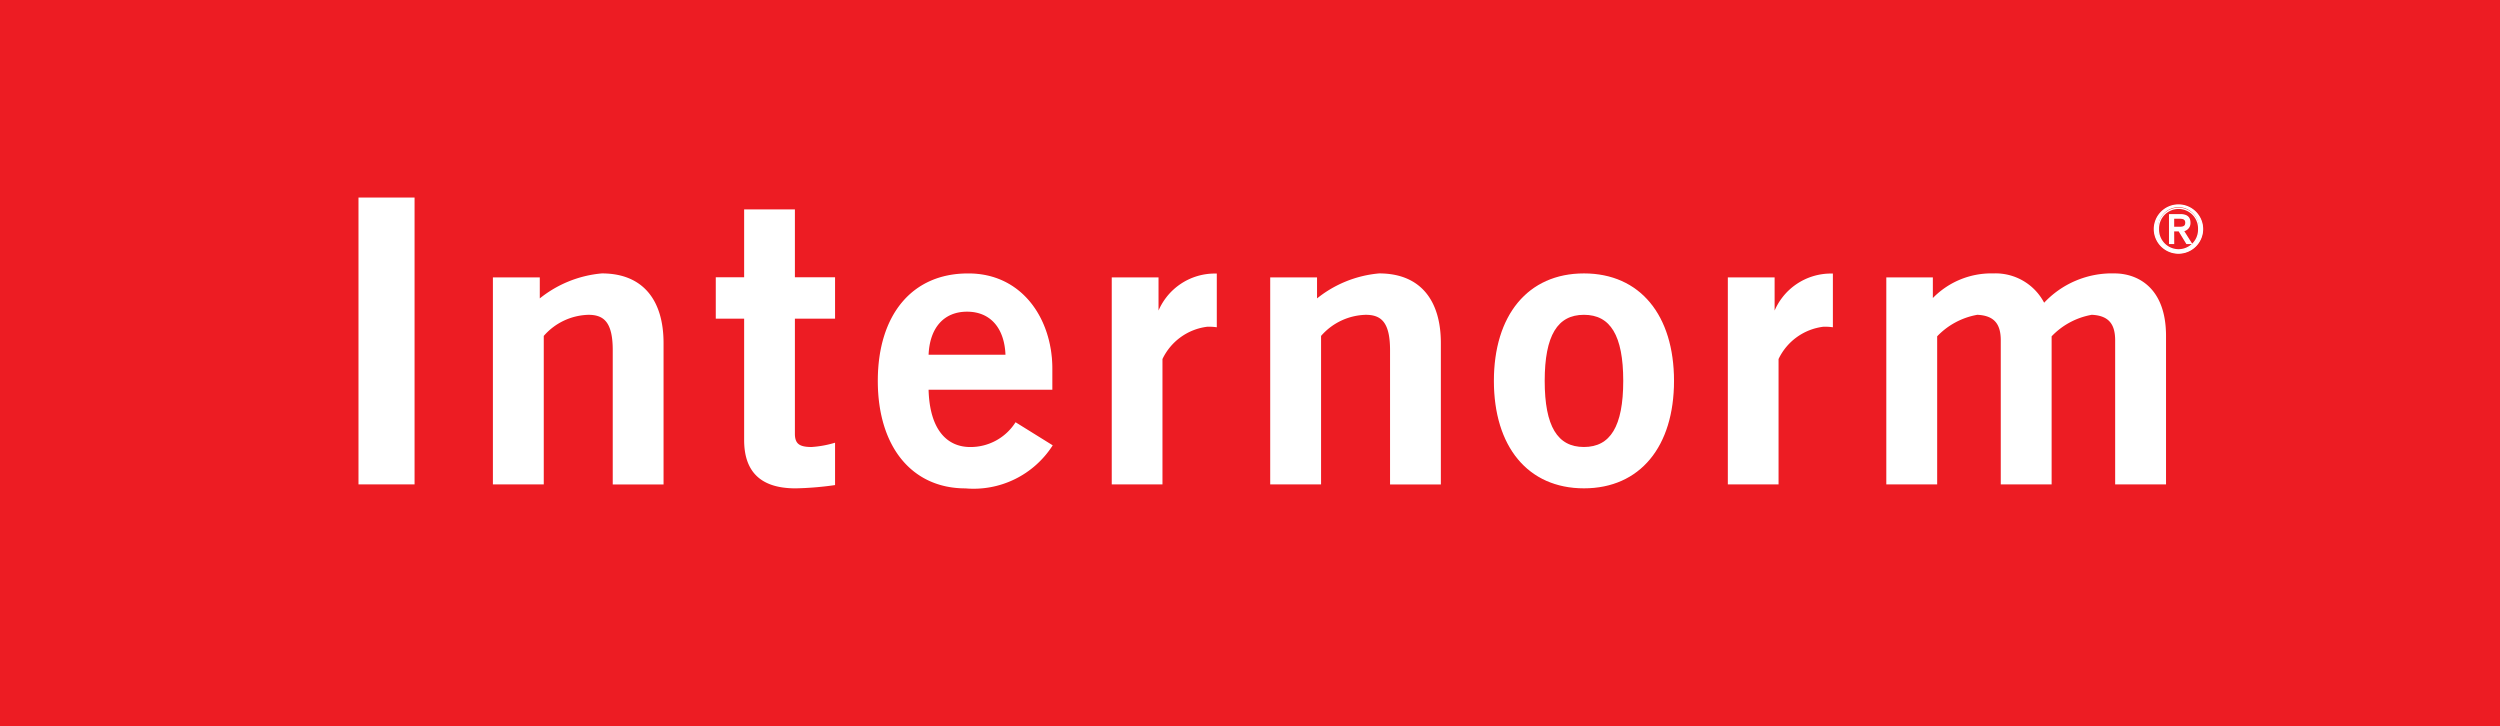 <svg id="Group_30087" data-name="Group 30087" xmlns="http://www.w3.org/2000/svg" xmlns:xlink="http://www.w3.org/1999/xlink" width="147.719" height="42.914" viewBox="0 0 147.719 42.914">
  <defs>
    <clipPath id="clip-path">
      <path id="Path_21" data-name="Path 21" d="M0,27.957H147.719V-14.957H0Z" transform="translate(0 14.957)" fill="none"/>
    </clipPath>
  </defs>
  <path id="Path_1" data-name="Path 1" d="M0,27.957H147.719V-14.957H0Z" transform="translate(0 14.957)" fill="#ed1c23"/>
  <path id="Path_2" data-name="Path 2" d="M7.4-10.869h3.2V5.967H7.4Z" transform="translate(13.839 22.598)" fill="#fff" stroke="#fff" stroke-width="0.113"/>
  <g id="Group_19" data-name="Group 19" transform="translate(0 0)" clip-path="url(#clip-path)">
    <g id="Group_1" data-name="Group 1" transform="translate(29.181 16.212)">
      <path id="Path_3" data-name="Path 3" d="M0,8.049V-4.071H2.657v1.305A6.741,6.741,0,0,1,6.384-4.306c2.422,0,3.586,1.587,3.586,4.057v8.3H7.081V.17c0-1.63-.511-2.143-1.489-2.143a3.681,3.681,0,0,0-2.7,1.283V8.049Z" transform="translate(0 4.306)" fill="#fff"/>
    </g>
    <g id="Group_2" data-name="Group 2" transform="translate(29.181 16.212)">
      <path id="Path_4" data-name="Path 4" d="M0,8.049V-4.071H2.657v1.305A6.741,6.741,0,0,1,6.384-4.306c2.422,0,3.586,1.587,3.586,4.057v8.3H7.081V.17c0-1.63-.511-2.143-1.489-2.143a3.681,3.681,0,0,0-2.7,1.283V8.049Z" transform="translate(0 4.306)" fill="none" stroke="#fff" stroke-width="0.113"/>
    </g>
    <g id="Group_3" data-name="Group 3" transform="translate(42.35 12.43)">
      <path id="Path_5" data-name="Path 5" d="M1.092,2.613V-1.4H3.978V2.613H6.351V4.946H3.978V11.8c0,.654.324.841,1.047.841a6.231,6.231,0,0,0,1.326-.235v2.379a18.518,18.518,0,0,1-2.281.186c-2.14,0-2.978-1.07-2.978-2.8V4.946H-.584V2.613Z" transform="translate(0.584 1.398)" fill="#fff"/>
    </g>
    <g id="Group_4" data-name="Group 4" transform="translate(42.35 12.43)">
      <path id="Path_6" data-name="Path 6" d="M1.092,2.613V-1.4H3.978V2.613H6.351V4.946H3.978V11.8c0,.654.324.841,1.047.841a6.231,6.231,0,0,0,1.326-.235v2.379a18.518,18.518,0,0,1-2.281.186c-2.14,0-2.978-1.07-2.978-2.8V4.946H-.584V2.613Z" transform="translate(0.584 1.398)" fill="none" stroke="#fff" stroke-width="0.113"/>
    </g>
    <g id="Group_5" data-name="Group 5" transform="translate(51.914 16.203)">
      <path id="Path_7" data-name="Path 7" d="M6.662,4.411V3.221C6.662.3,4.889-2.383,1.71-2.36c-3.291,0-5.274,2.45-5.274,6.3s1.983,6.3,5.136,6.3a5.5,5.5,0,0,0,5.09-2.473l-2.1-1.308A3.225,3.225,0,0,1,1.853,7.915c-1.357,0-2.476-.981-2.522-3.5ZM-.669,2.449C-.623.767.263-.214,1.664-.214S3.953.767,4,2.449Z" transform="translate(3.564 2.36)" fill="#fff"/>
    </g>
    <g id="Group_6" data-name="Group 6" transform="translate(51.924 16.214)">
      <path id="Path_8" data-name="Path 8" d="M6.645,4.4V3.213c0-2.912-1.77-5.592-4.938-5.569-3.282,0-5.262,2.447-5.262,6.292s1.98,6.295,5.124,6.295a5.49,5.49,0,0,0,5.076-2.47l-2.1-1.305A3.2,3.2,0,0,1,1.848,7.9C.5,7.9-.62,6.92-.669,4.4ZM-.669,2.447C-.62.769.264-.21,1.661-.21s2.281.978,2.33,2.657Z" transform="translate(3.555 2.356)" fill="none" stroke="#fff" stroke-width="0.113"/>
    </g>
    <g id="Group_7" data-name="Group 7" transform="translate(65.747 16.215)">
      <path id="Path_9" data-name="Path 9" d="M0,8.047V-4.073H2.651V-2H2.7A3.563,3.563,0,0,1,6.094-4.3v3.053a3.3,3.3,0,0,0-.511-.023A3.447,3.447,0,0,0,2.884.682V8.047Z" transform="translate(0 4.305)" fill="#fff"/>
    </g>
    <g id="Group_8" data-name="Group 8" transform="translate(65.747 16.215)">
      <path id="Path_10" data-name="Path 10" d="M0,8.047V-4.073H2.651V-2H2.7A3.563,3.563,0,0,1,6.094-4.3v3.053a3.3,3.3,0,0,0-.511-.023A3.447,3.447,0,0,0,2.884.682V8.047Z" transform="translate(0 4.305)" fill="none" stroke="#fff" stroke-width="0.113"/>
    </g>
    <g id="Group_9" data-name="Group 9" transform="translate(75.11 16.212)">
      <path id="Path_11" data-name="Path 11" d="M0,8.049V-4.071H2.654v1.305A6.758,6.758,0,0,1,6.381-4.306c2.424,0,3.589,1.587,3.589,4.057v8.3H7.081V.17c0-1.63-.511-2.143-1.489-2.143a3.681,3.681,0,0,0-2.7,1.283V8.049Z" transform="translate(0 4.306)" fill="#fff"/>
    </g>
    <g id="Group_10" data-name="Group 10" transform="translate(75.11 16.212)">
      <path id="Path_12" data-name="Path 12" d="M0,8.049V-4.071H2.654v1.305A6.758,6.758,0,0,1,6.381-4.306c2.424,0,3.589,1.587,3.589,4.057v8.3H7.081V.17c0-1.63-.511-2.143-1.489-2.143a3.681,3.681,0,0,0-2.7,1.283V8.049Z" transform="translate(0 4.306)" fill="none" stroke="#fff" stroke-width="0.113"/>
    </g>
    <g id="Group_11" data-name="Group 11" transform="translate(88.315 16.204)">
      <path id="Path_13" data-name="Path 13" d="M0,4.107c0,3.853,1.985,6.3,5.276,6.3s5.276-2.45,5.276-6.3S8.57-2.2,5.276-2.2,0,.253,0,4.107m7.658,0c0,2.708-.769,3.971-2.381,3.971S2.895,6.815,2.895,4.107,3.667.136,5.276.136,7.658,1.4,7.658,4.107" transform="translate(0 2.197)" fill="#fff"/>
    </g>
    <g id="Group_12" data-name="Group 12" transform="translate(88.327 16.212)">
      <path id="Path_14" data-name="Path 14" d="M0,4.1c0,3.845,1.98,6.292,5.265,6.292S10.53,7.946,10.53,4.1,8.55-2.194,5.265-2.194,0,.256,0,4.1Zm7.643,0c0,2.7-.772,3.962-2.379,3.962S2.889,6.8,2.889,4.1,3.658.139,5.265.139,7.643,1.4,7.643,4.1Z" transform="translate(0 2.194)" fill="none" stroke="#fff" stroke-width="0.113"/>
    </g>
    <g id="Group_13" data-name="Group 13" transform="translate(102.15 16.215)">
      <path id="Path_15" data-name="Path 15" d="M0,8.047V-4.073H2.651V-2H2.7A3.569,3.569,0,0,1,6.094-4.3v3.053a3.3,3.3,0,0,0-.511-.023A3.447,3.447,0,0,0,2.884.682V8.047Z" transform="translate(0 4.305)" fill="#fff"/>
    </g>
    <g id="Group_14" data-name="Group 14" transform="translate(102.15 16.215)">
      <path id="Path_16" data-name="Path 16" d="M0,8.047V-4.073H2.651V-2H2.7A3.569,3.569,0,0,1,6.094-4.3v3.053a3.3,3.3,0,0,0-.511-.023A3.447,3.447,0,0,0,2.884.682V8.047Z" transform="translate(0 4.305)" fill="none" stroke="#fff" stroke-width="0.113"/>
    </g>
    <g id="Group_15" data-name="Group 15" transform="translate(111.514 16.212)">
      <path id="Path_17" data-name="Path 17" d="M0,8.049V-4.071H2.637v1.305A4.764,4.764,0,0,1,6.272-4.306,3.184,3.184,0,0,1,9.256-2.533a5.432,5.432,0,0,1,4.175-1.773c1.26,0,2.984.749,2.984,3.638V8.049H13.522V-.413c0-.978-.4-1.515-1.443-1.561A4.379,4.379,0,0,0,9.655-.668V8.049H6.763V-.413c0-.978-.4-1.515-1.446-1.561A4.379,4.379,0,0,0,2.892-.668V8.049Z" transform="translate(0 4.306)" fill="#fff"/>
    </g>
    <g id="Group_16" data-name="Group 16" transform="translate(111.514 16.212)">
      <path id="Path_18" data-name="Path 18" d="M0,8.049V-4.071H2.637v1.305A4.764,4.764,0,0,1,6.272-4.306,3.184,3.184,0,0,1,9.256-2.533a5.432,5.432,0,0,1,4.175-1.773c1.26,0,2.984.749,2.984,3.638V8.049H13.522V-.413c0-.978-.4-1.515-1.443-1.561A4.379,4.379,0,0,0,9.655-.668V8.049H6.763V-.413c0-.978-.4-1.515-1.446-1.561A4.379,4.379,0,0,0,2.892-.668V8.049Z" transform="translate(0 4.306)" fill="none" stroke="#fff" stroke-width="0.113"/>
    </g>
    <g id="Group_17" data-name="Group 17" transform="translate(127.296 12.108)">
      <path id="Path_19" data-name="Path 19" d="M.931,1.735A1.2,1.2,0,0,1-.266.5,1.2,1.2,0,1,1,2.127.5a1.2,1.2,0,0,1-1.2,1.234m0-2.663A1.431,1.431,0,0,0-.5.5,1.429,1.429,0,0,0,2.36.5,1.431,1.431,0,0,0,.931-.928M.632.6H.96l.462.755h.261L1.209.6A.455.455,0,0,0,1.6.122c0-.3-.169-.471-.548-.471H.4v1.7H.632ZM.632.4V-.153H1c.178,0,.37.032.37.27C1.37.415,1.12.4.9.4Z" transform="translate(0.498 0.928)" fill="#fff"/>
    </g>
    <g id="Group_18" data-name="Group 18" transform="translate(127.305 12.116)">
      <path id="Path_20" data-name="Path 20" d="M.925,1.725A1.194,1.194,0,0,1-.265.494a1.191,1.191,0,1,1,2.381,0A1.192,1.192,0,0,1,.925,1.725Zm0-2.648A1.421,1.421,0,0,0-.5.494a1.42,1.42,0,0,0,2.84,0A1.421,1.421,0,0,0,.925-.923ZM.627.592H.954l.456.749h.261L1.2.592a.454.454,0,0,0,.39-.471c0-.3-.166-.468-.548-.468H.4V1.341h.23ZM.627.4V-.154H.994c.175,0,.367.034.367.273C1.361.411,1.112.4.891.4Z" transform="translate(0.495 0.923)" fill="none" stroke="#fff" stroke-width="0.08"/>
    </g>
  </g>
</svg>
